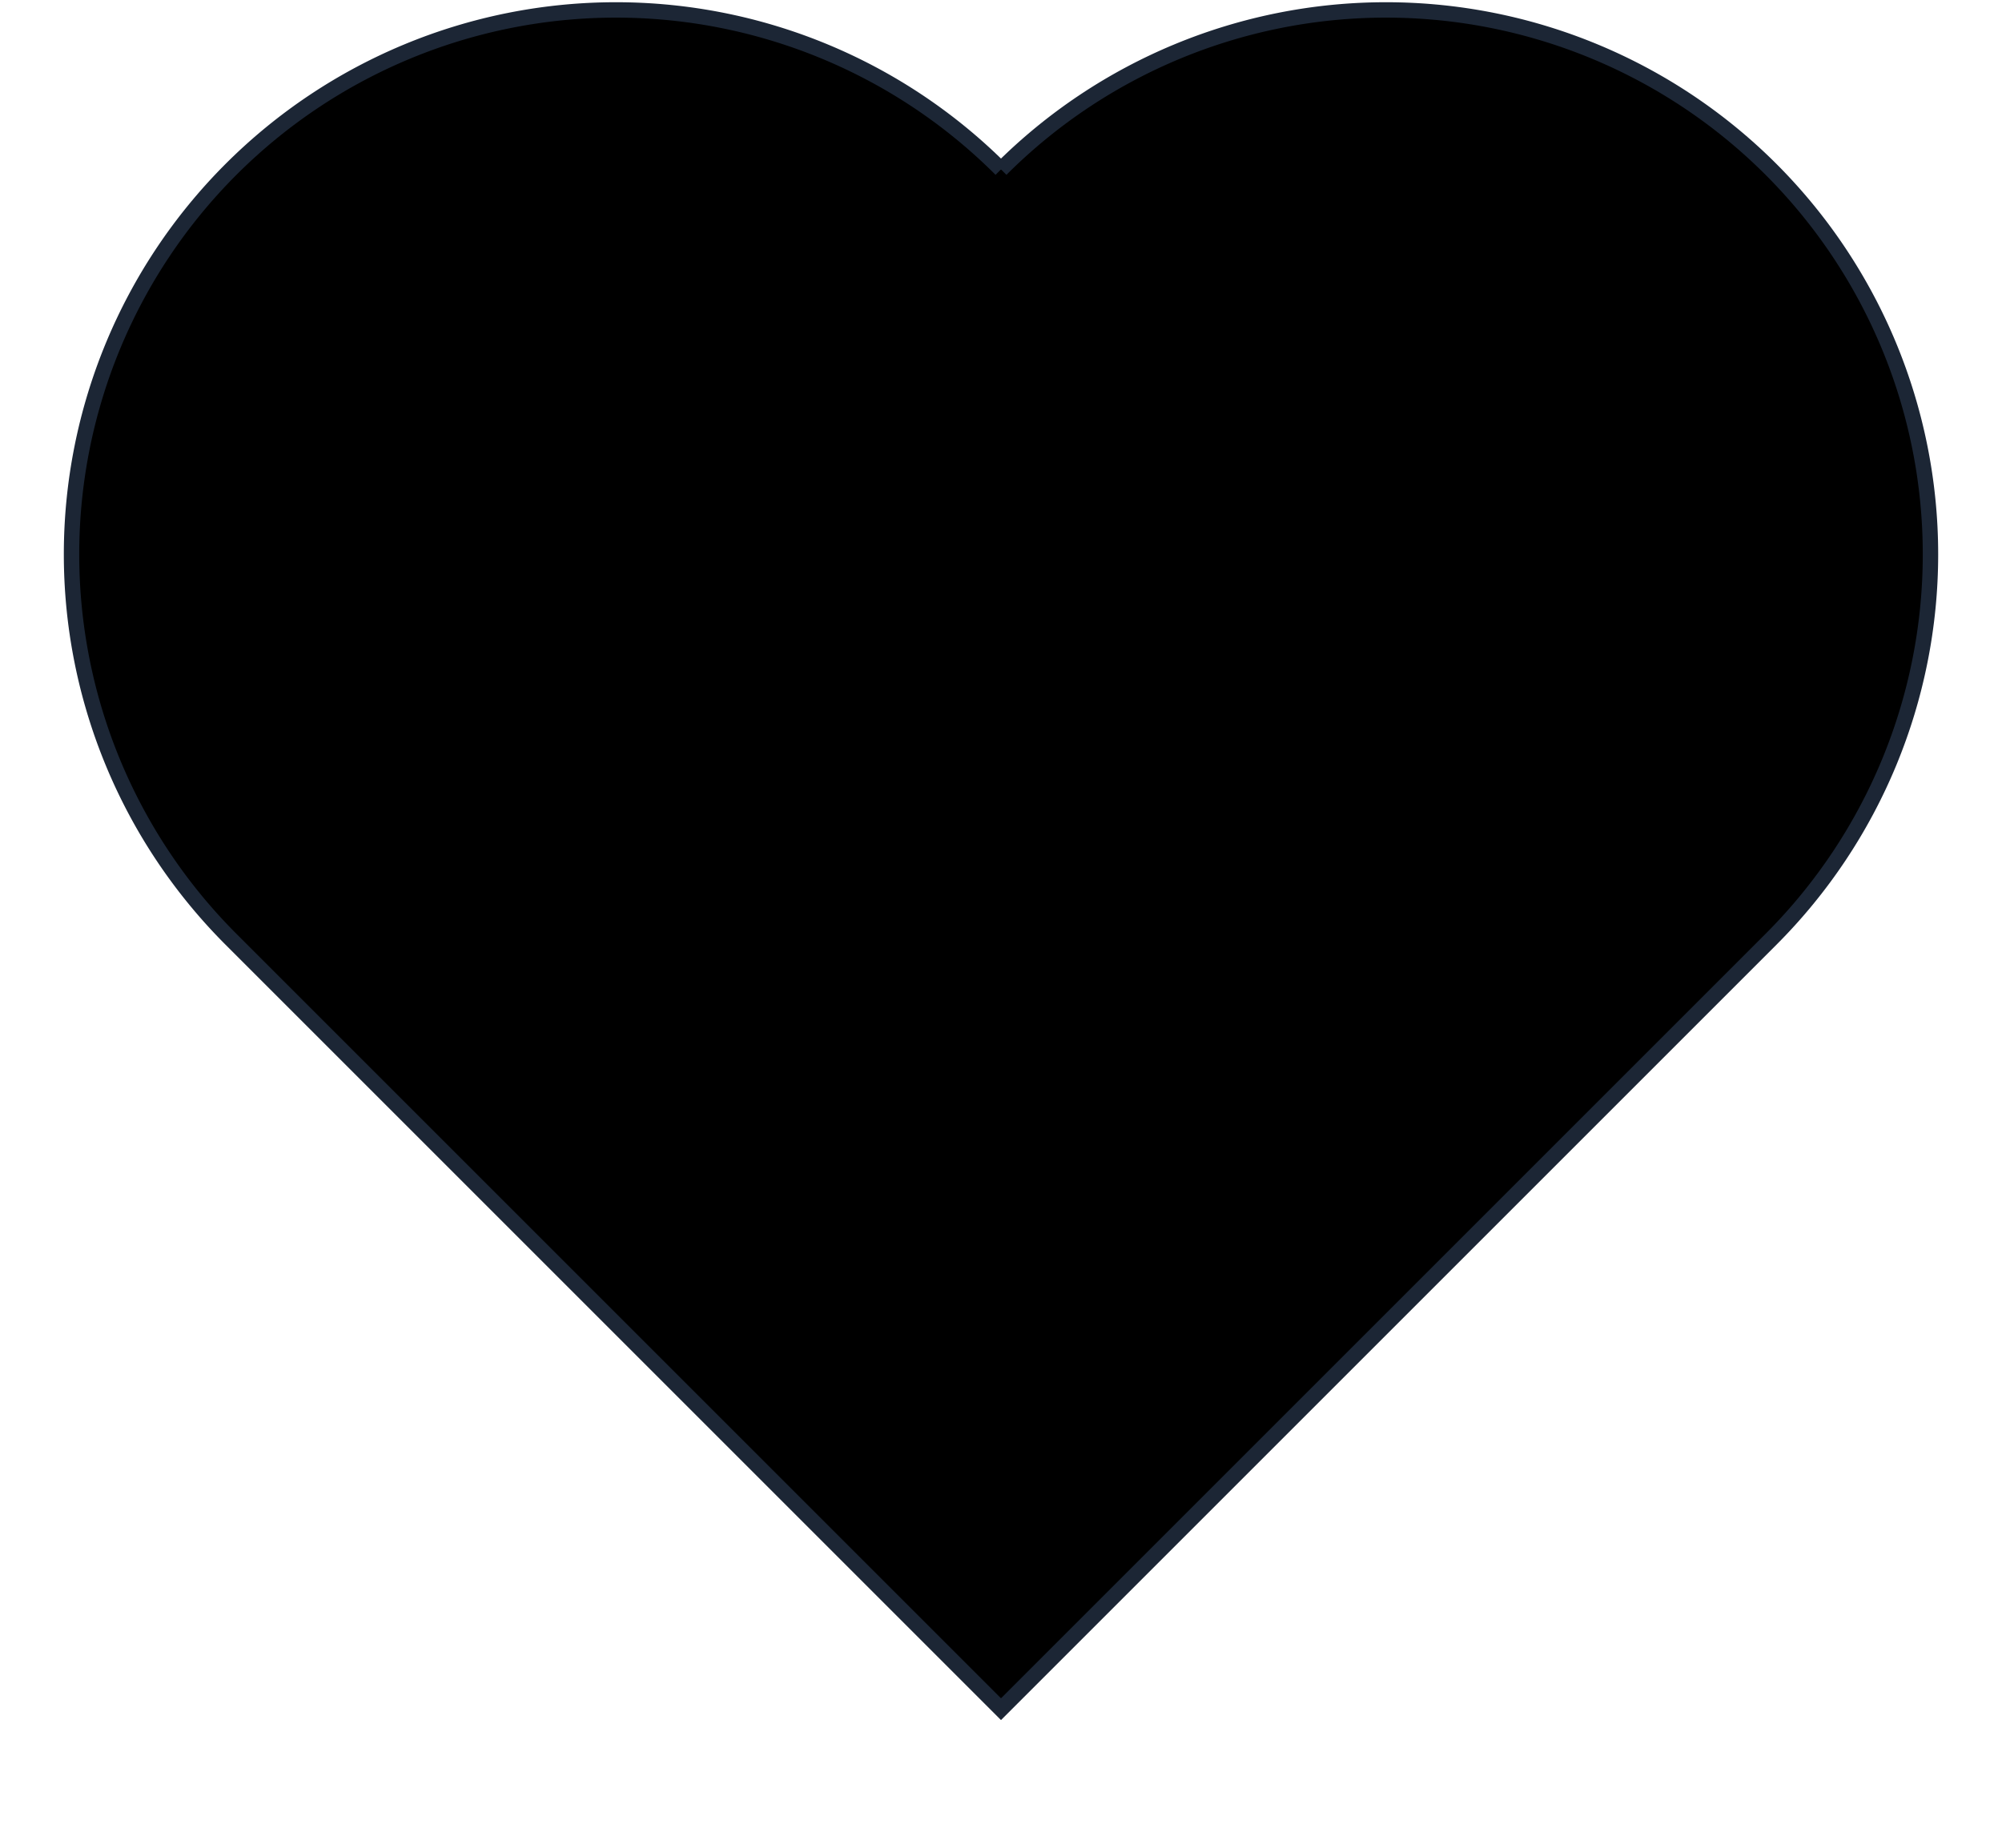 <svg
        title="SVG Heart Icon"
        viewBox="-15 -11 130 120"
        xmlns="http://www.w3.org/2000/svg"
        xmlnsXlink="http://www.w3.org/1999/xlink"
        xmlns:ev="http://www.w3.org/2001/xml-events"
      >
        <path
          d="
		 M 50 0,
		 A 1 1 0 1 0 0 50, 
		 L50,100, 
		 L100,50,
		 A 1 1 0 1 0 50 0"
          strokeWidth="10px"
          stroke="#1C2635"
        />
      </svg>